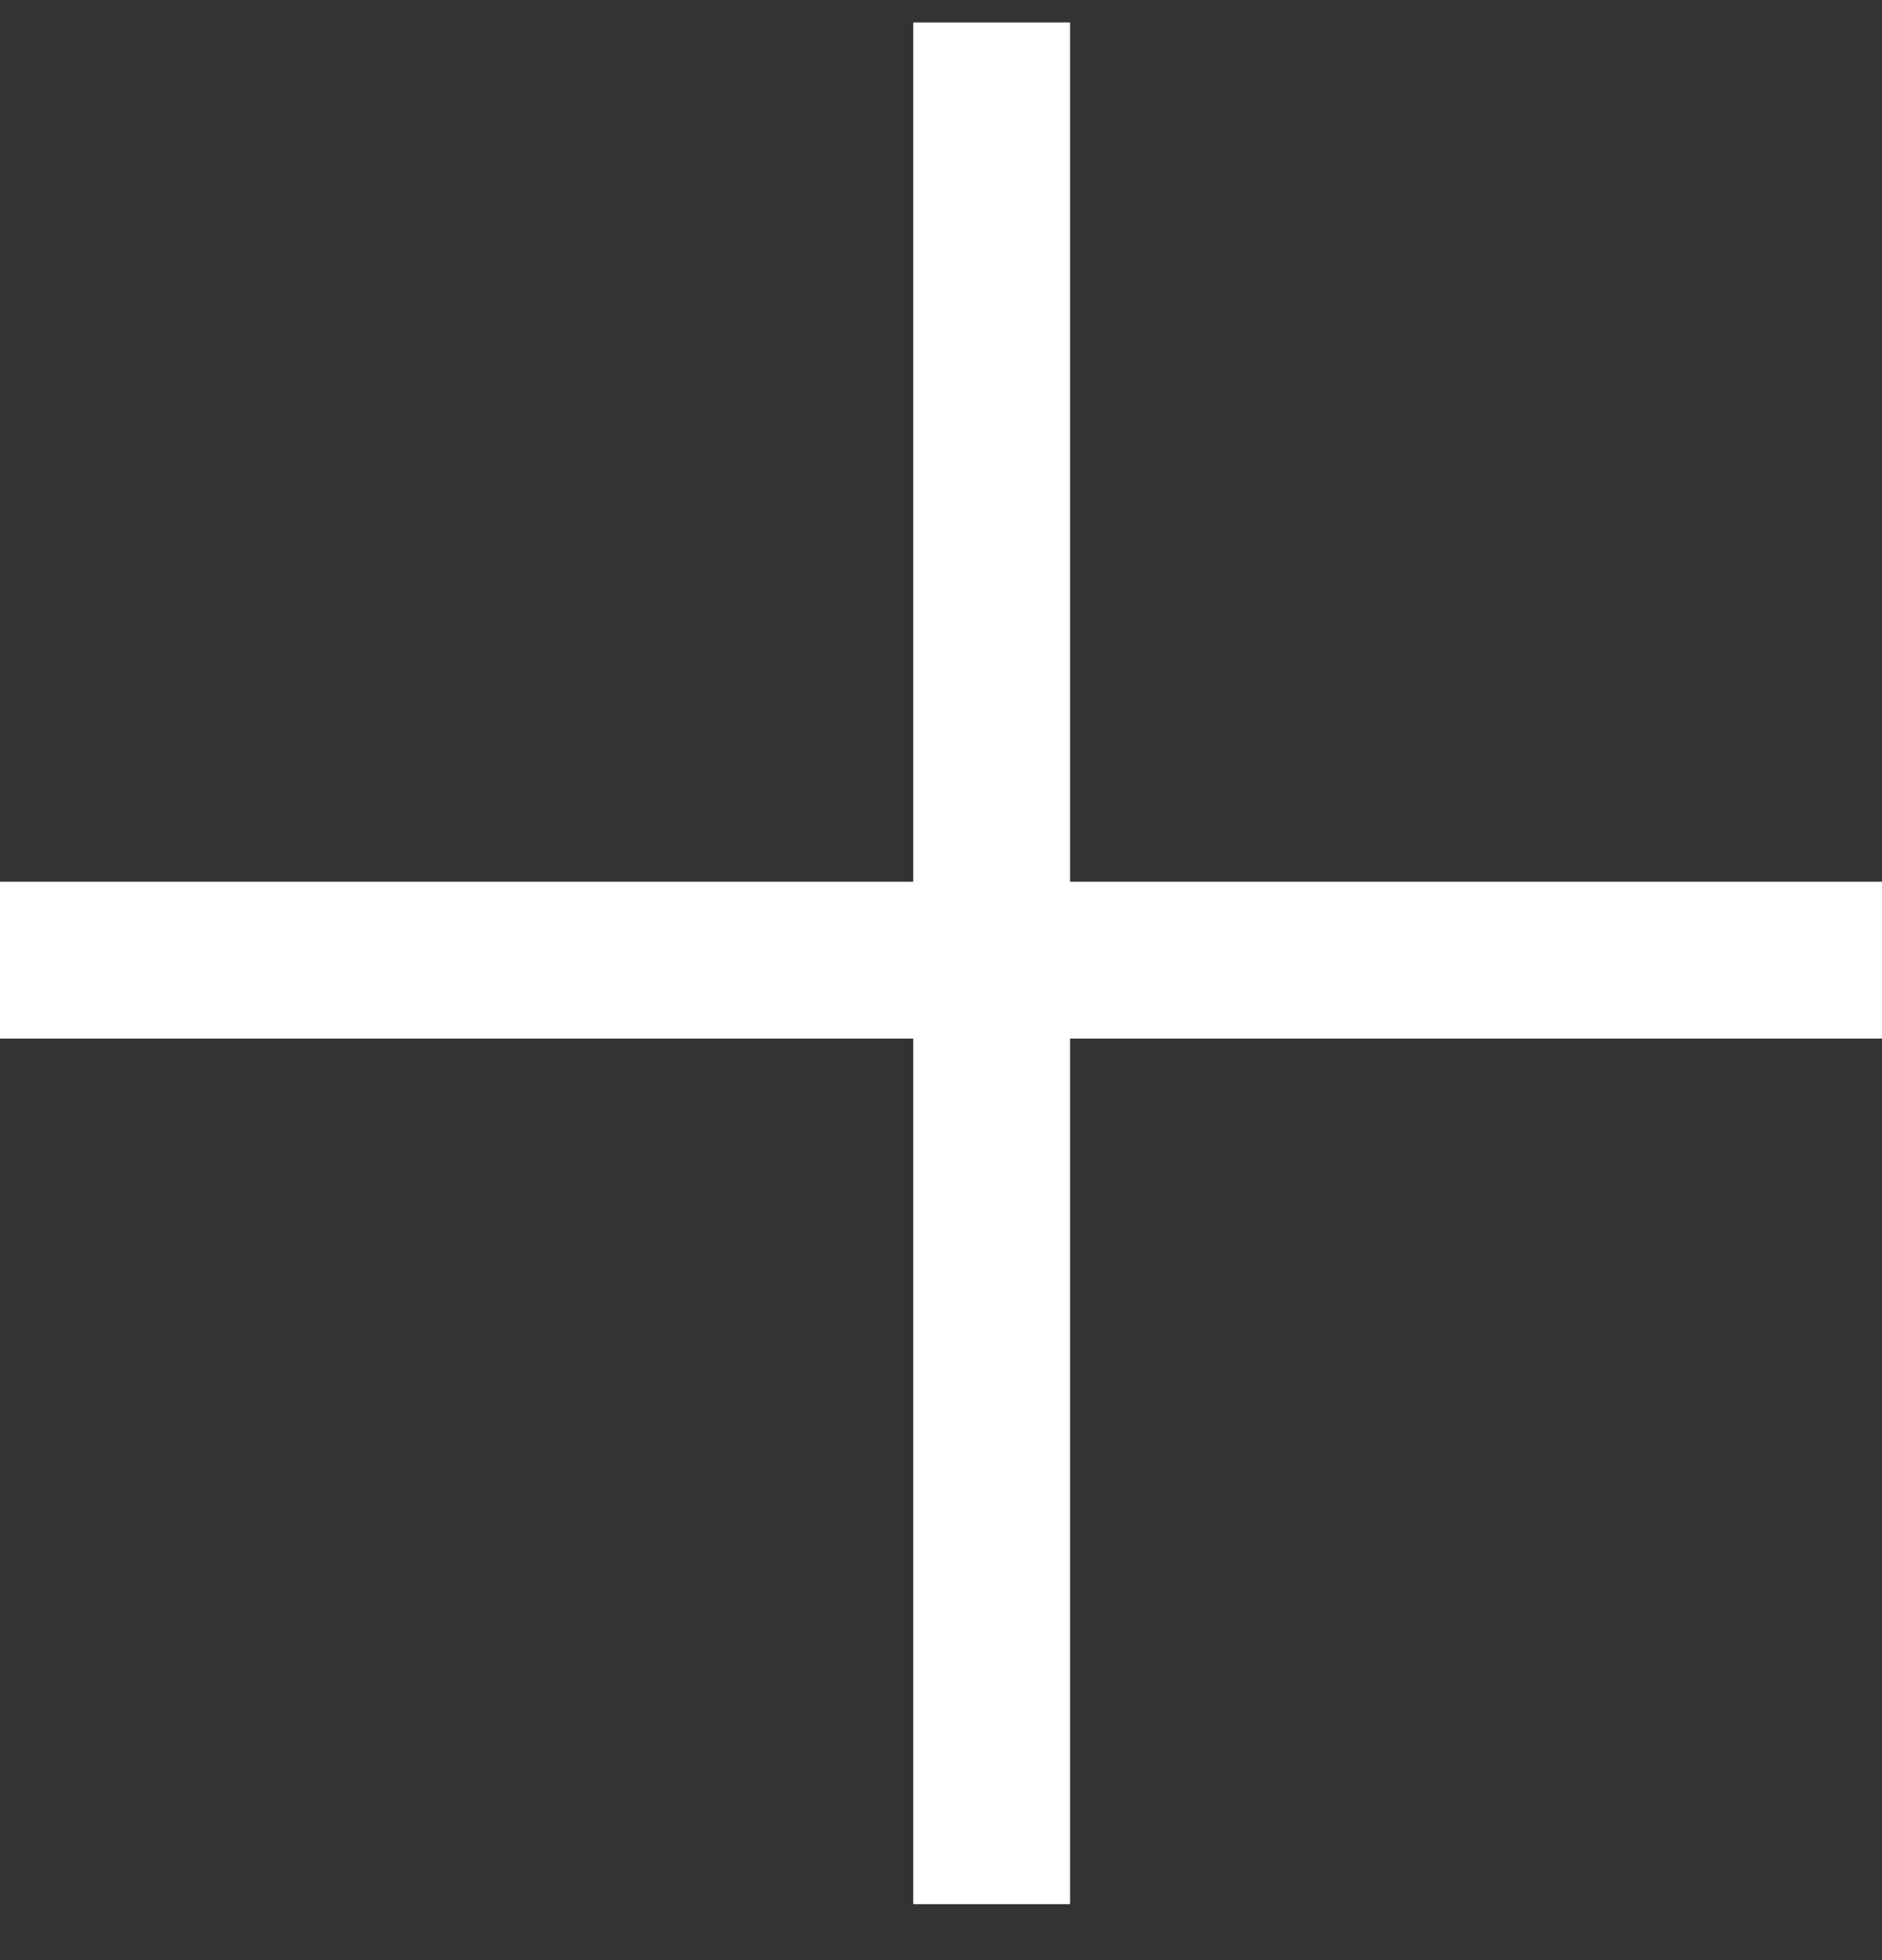 <svg viewBox="0 0 24 25" fill="none" xmlns="http://www.w3.org/2000/svg"><rect x="0" y="0" width="24" height="25" fill="#333333" stroke="none"/><path stroke="#FFF" stroke-width="2" d="M0 12.246h24M12.646 24.286v-24"/></svg>